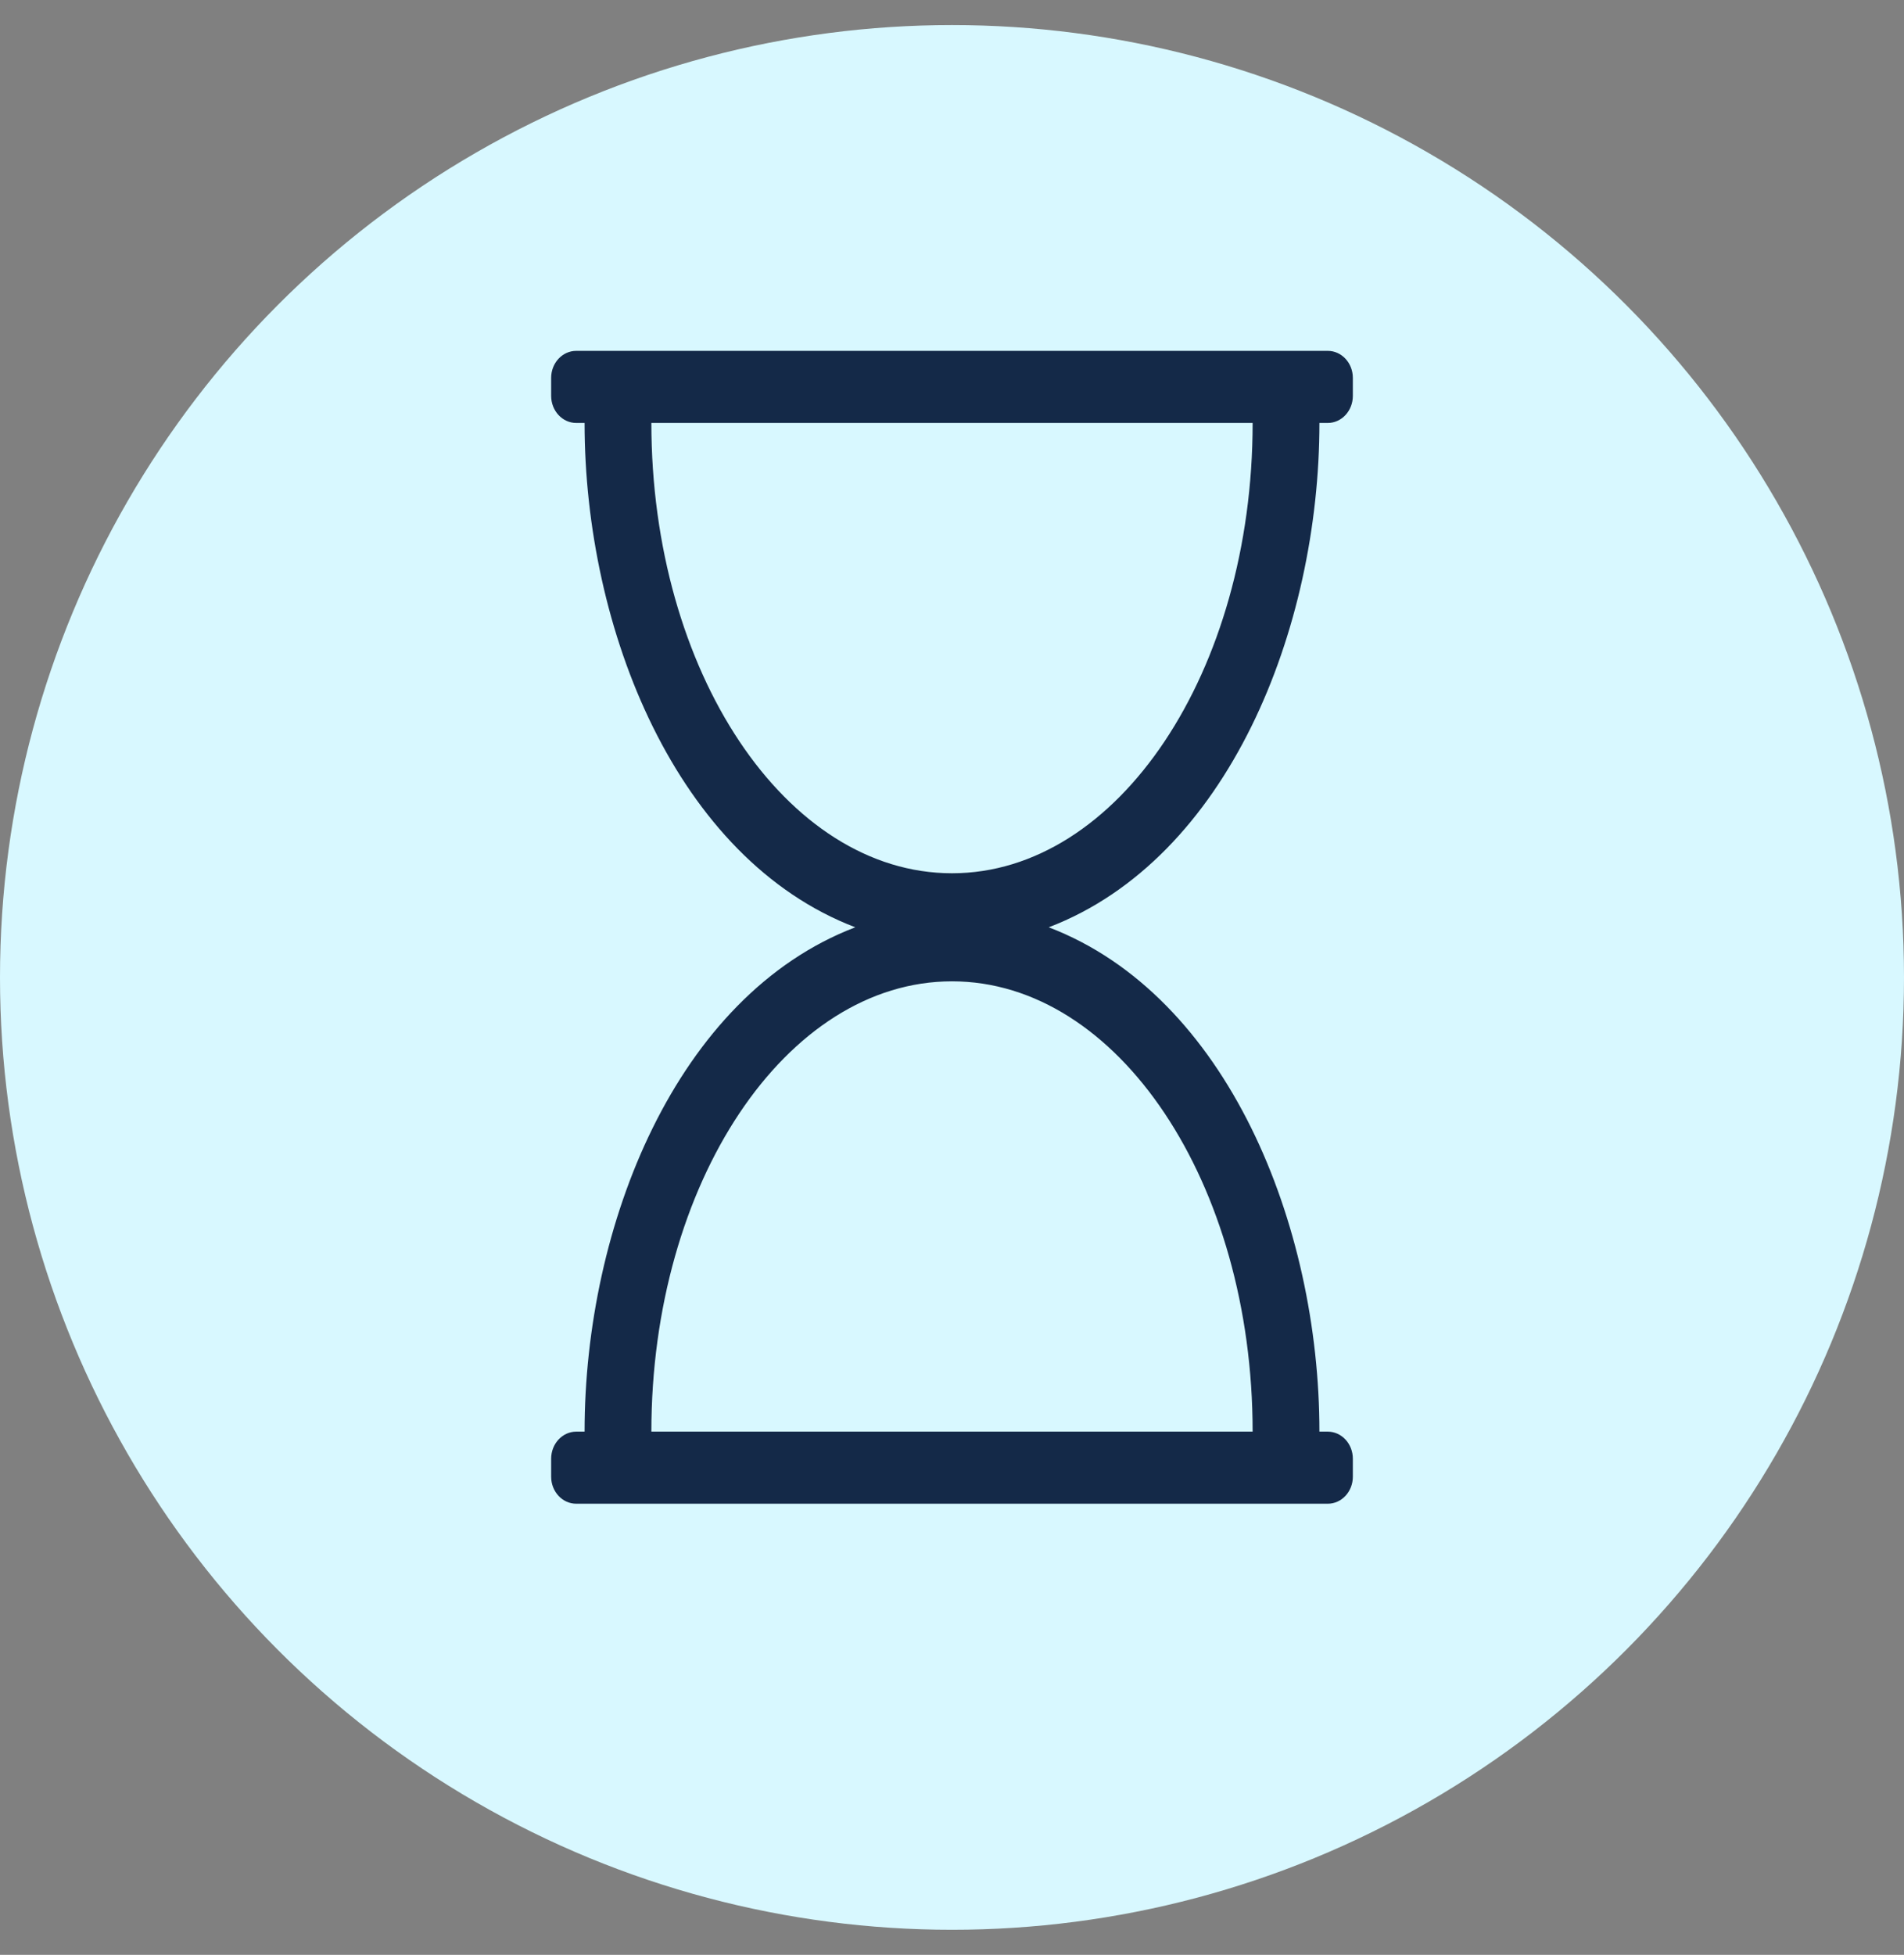 <svg width="38" height="39" viewBox="0 0 38 39" fill="none" xmlns="http://www.w3.org/2000/svg">
<rect x="0" y="0" width="38" height="39" fill="#808080" stroke="none"/>
<circle cx="19" cy="19.5" r="19" fill="#D8F8FF"/>
<path d="M26.333 8.438H26.5C26.776 8.438 27 8.196 27 7.898V7.539C27 7.241 26.776 7 26.5 7H11.5C11.224 7 11 7.241 11 7.539V7.898C11 8.196 11.224 8.438 11.5 8.438H11.667C11.667 12.562 13.505 17.137 17.069 18.5C13.493 19.867 11.667 24.451 11.667 28.562H11.5C11.224 28.562 11 28.804 11 29.102V29.461C11 29.759 11.224 30 11.5 30H26.5C26.776 30 27 29.759 27 29.461V29.102C27 28.804 26.776 28.562 26.5 28.562H26.333C26.333 24.438 24.495 19.863 20.931 18.5C24.507 17.133 26.333 12.549 26.333 8.438ZM13 8.438H25C25 13.399 22.314 17.422 19 17.422C15.686 17.422 13 13.399 13 8.438ZM25 28.562H13C13 23.601 15.686 19.578 19 19.578C22.314 19.578 25 23.601 25 28.562Z" fill="#142948"/>
</svg>
